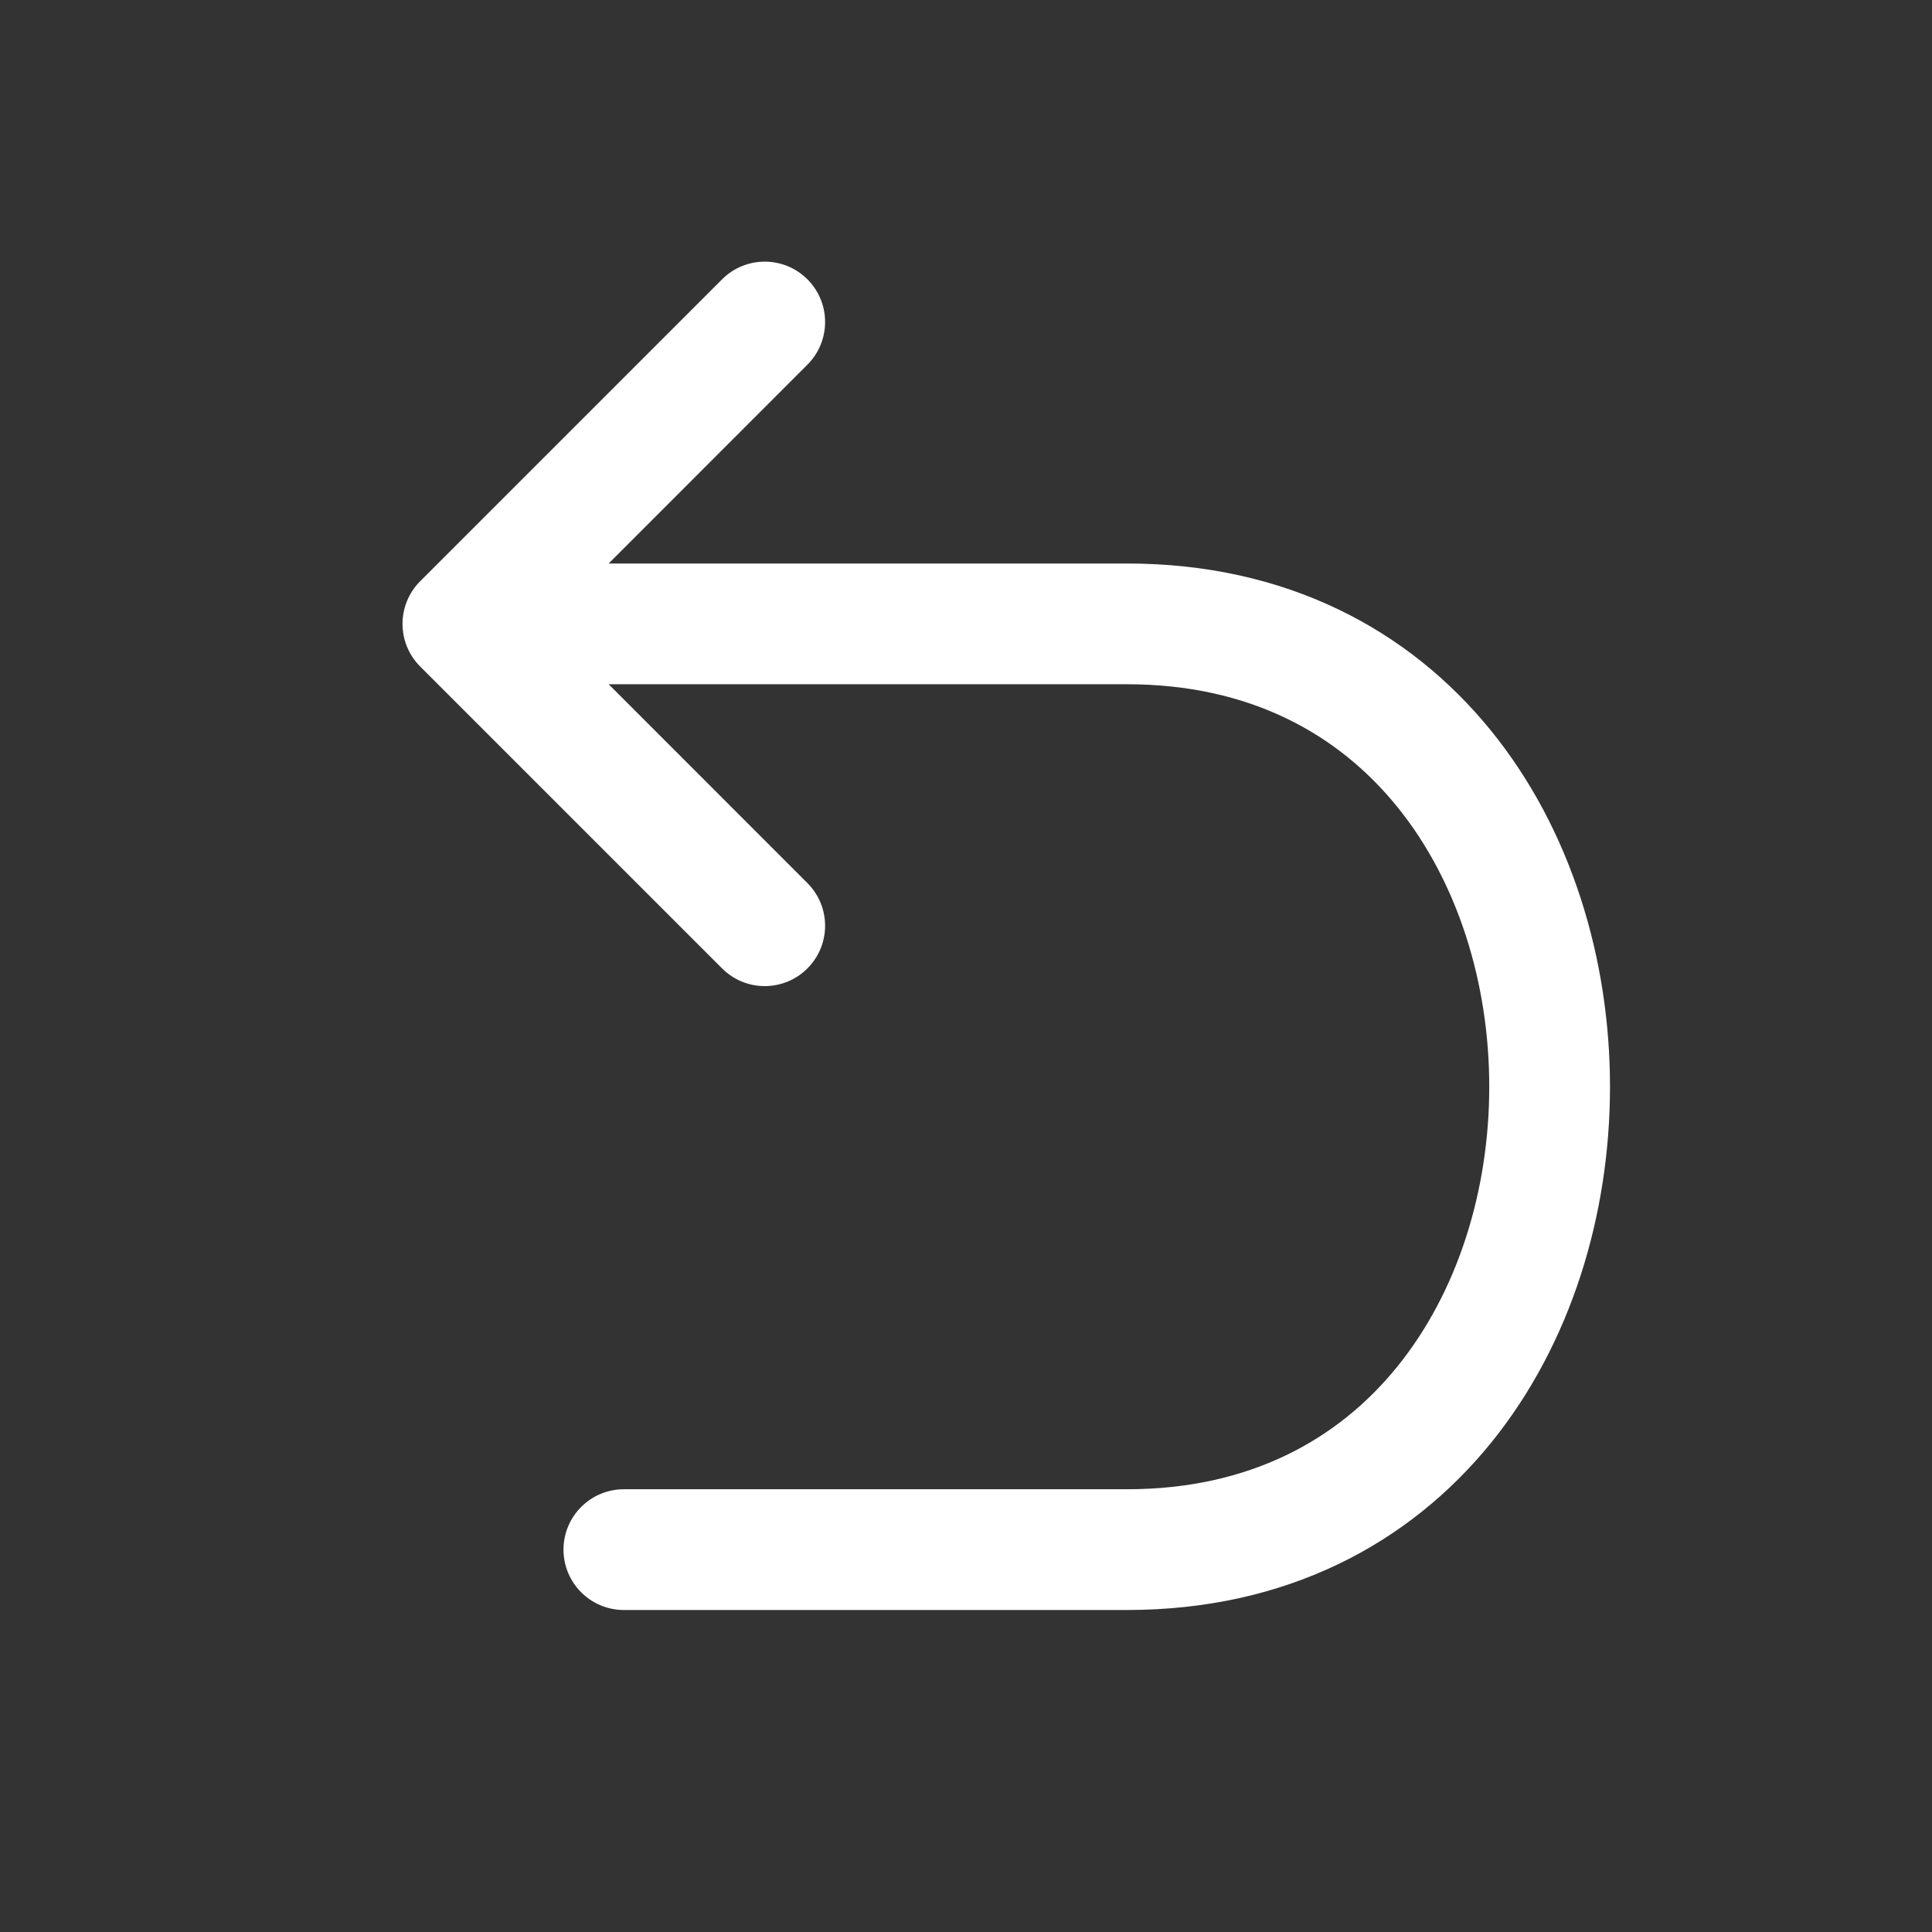 <svg width="24" height="24" viewBox="0 0 24 24" fill="none" xmlns="http://www.w3.org/2000/svg">
<rect x="0" y="0" width="24" height="24" fill="#333333" stroke="none"/>
<path d="M7 19.25C7 19.664 7.336 20 7.75 20H14C15.979 20 17.504 19.177 18.52 17.926C19.521 16.693 20 15.08 20 13.5C20 11.92 19.521 10.307 18.52 9.074C17.504 7.823 15.979 7 14 7H7.561L10.03 4.53C10.323 4.237 10.323 3.763 10.03 3.47C9.737 3.177 9.263 3.177 8.97 3.47L5.22 7.22C4.927 7.513 4.927 7.987 5.22 8.28L8.97 12.03C9.263 12.323 9.737 12.323 10.03 12.03C10.323 11.737 10.323 11.263 10.03 10.97L7.561 8.5H14C15.521 8.5 16.621 9.115 17.355 10.02C18.104 10.943 18.5 12.205 18.5 13.5C18.5 14.795 18.104 16.057 17.355 16.98C16.621 17.885 15.521 18.5 14 18.5H7.75C7.336 18.5 7 18.836 7 19.25Z" fill="#ffffff"/>
</svg>
